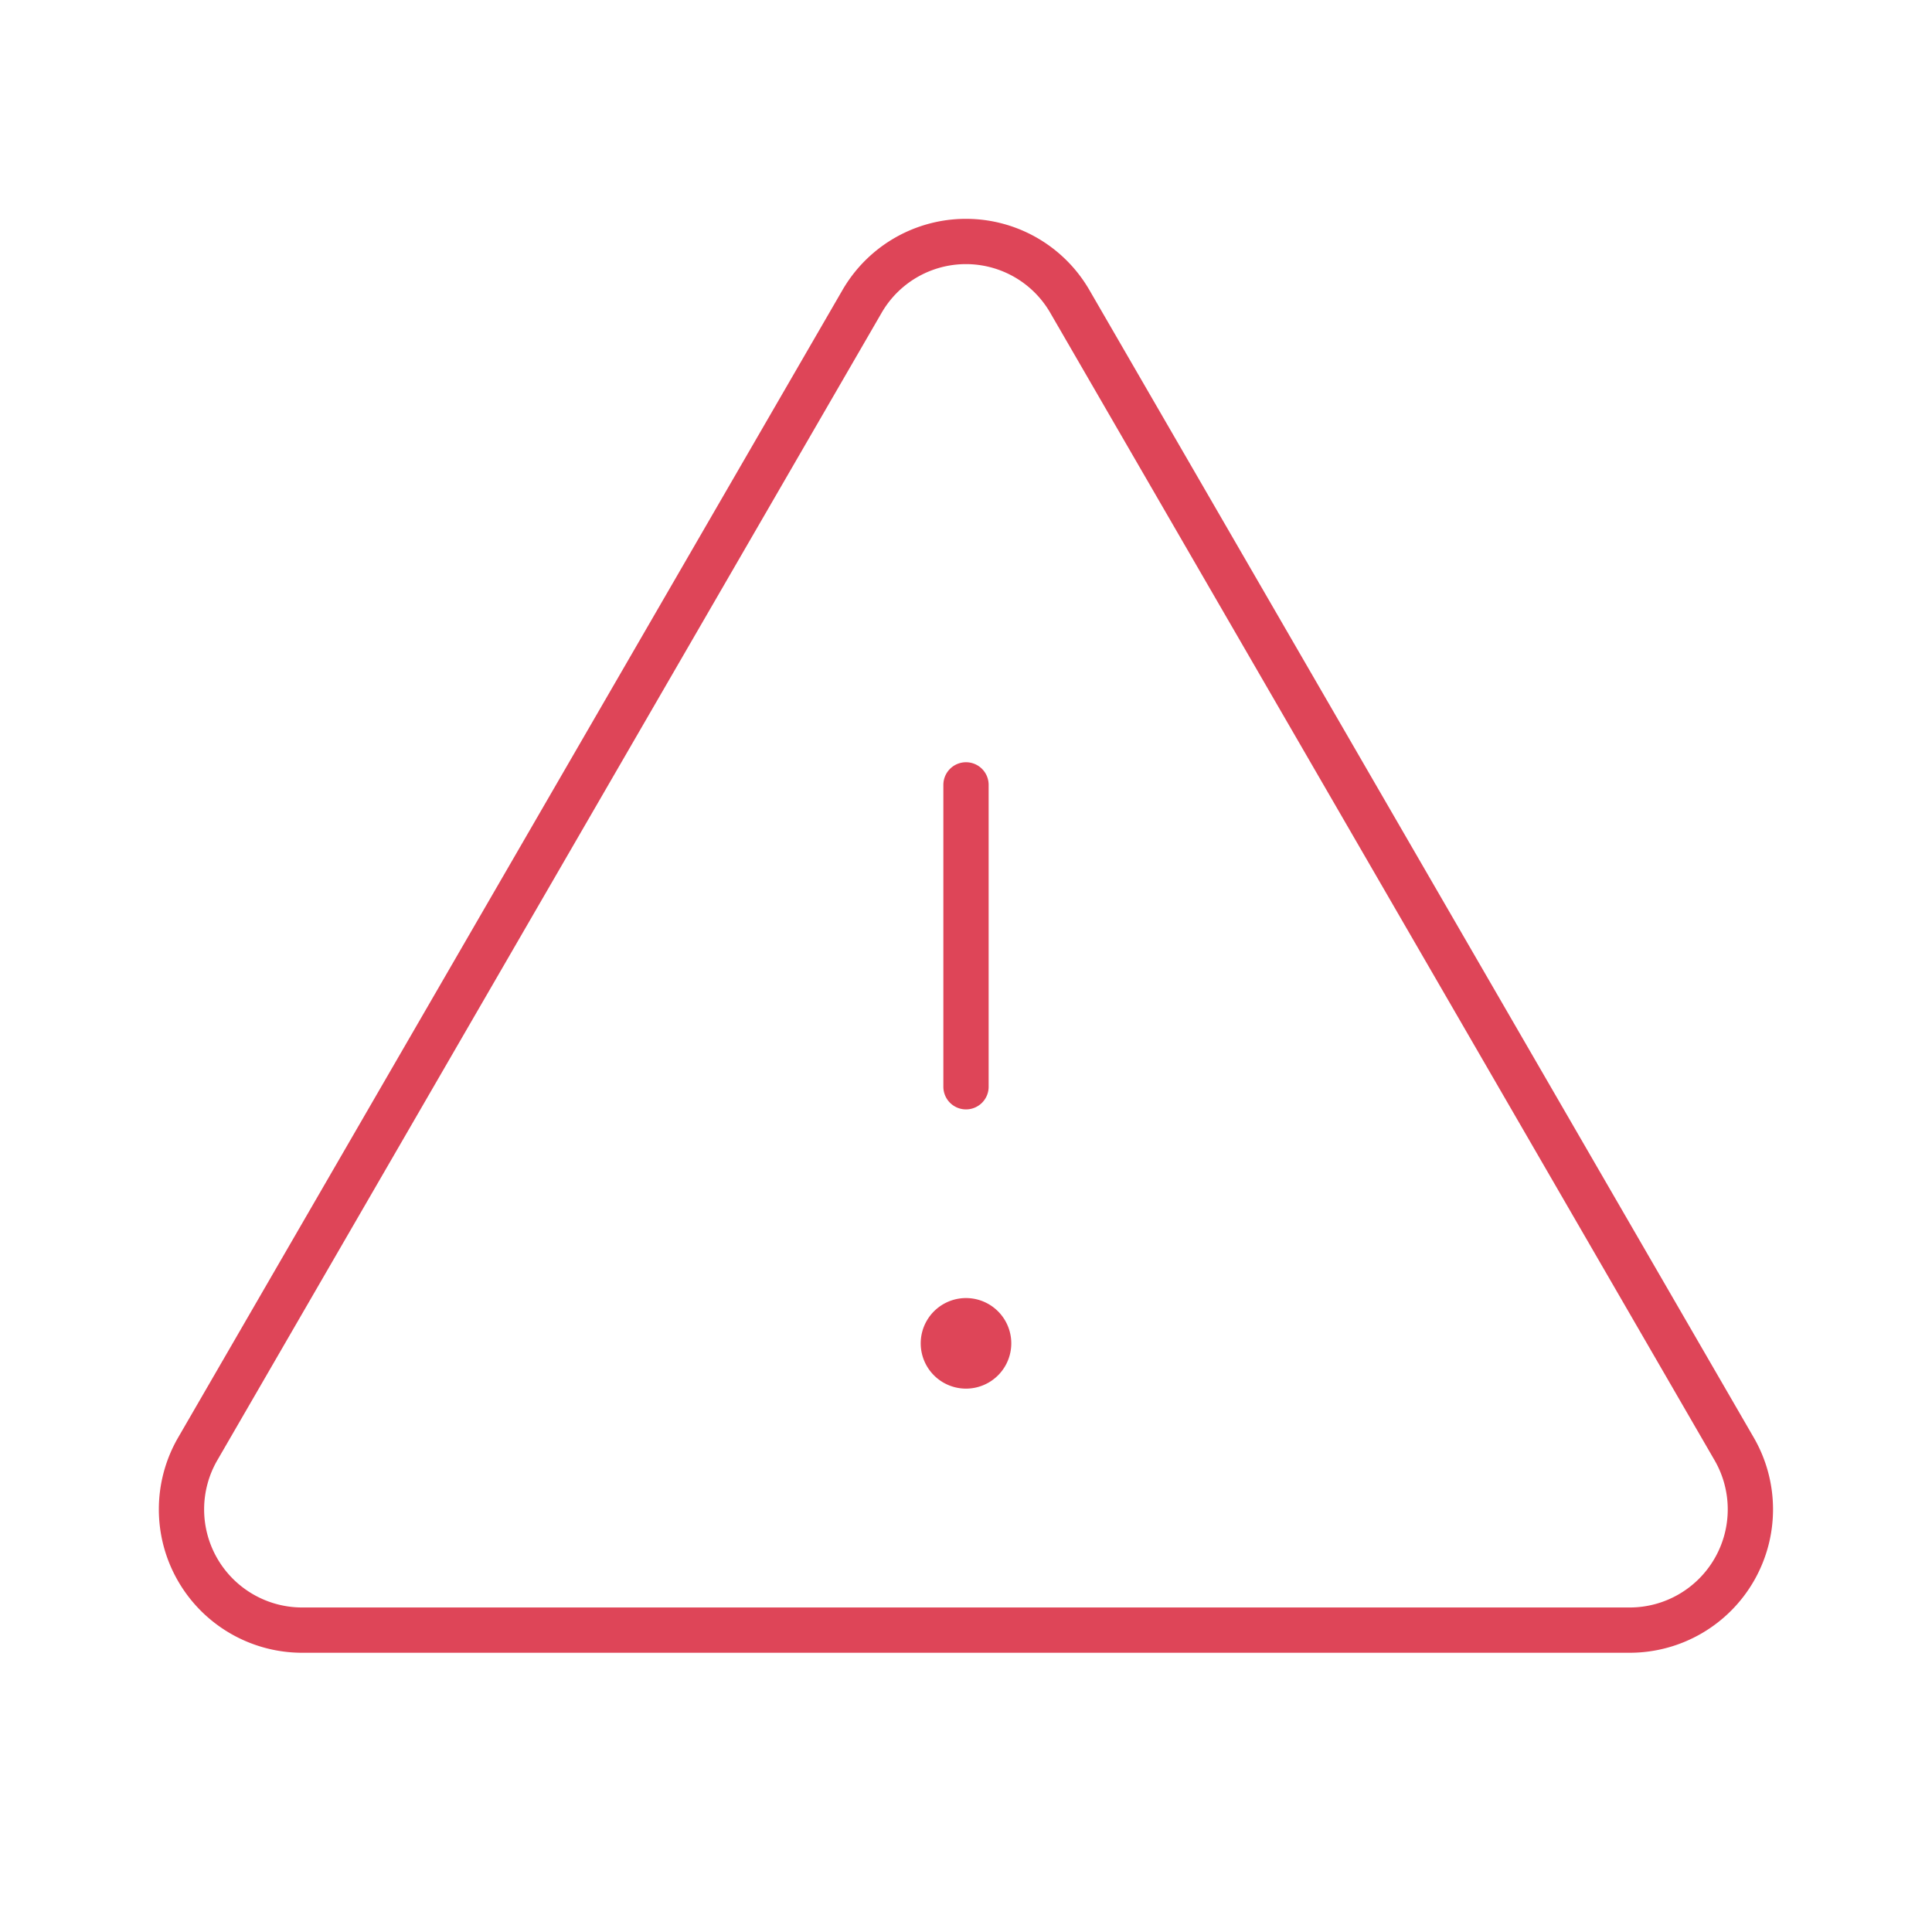 <svg xmlns="http://www.w3.org/2000/svg" width="64" height="64" fill="none" viewBox="0 0 64 64"><path stroke="#DE4558" stroke-linecap="round" stroke-linejoin="round" stroke-width="1.5" d="M32 26v10m-3.452-26-22 38a4 4 0 0 0 3.45 6h44a4 4 0 0 0 3.45-6l-22-38a3.975 3.975 0 0 0-6.9 0"/><path fill="#DE4558" d="M32 46a1.5 1.5 0 1 0 0-3 1.5 1.5 0 0 0 0 3"/></svg>